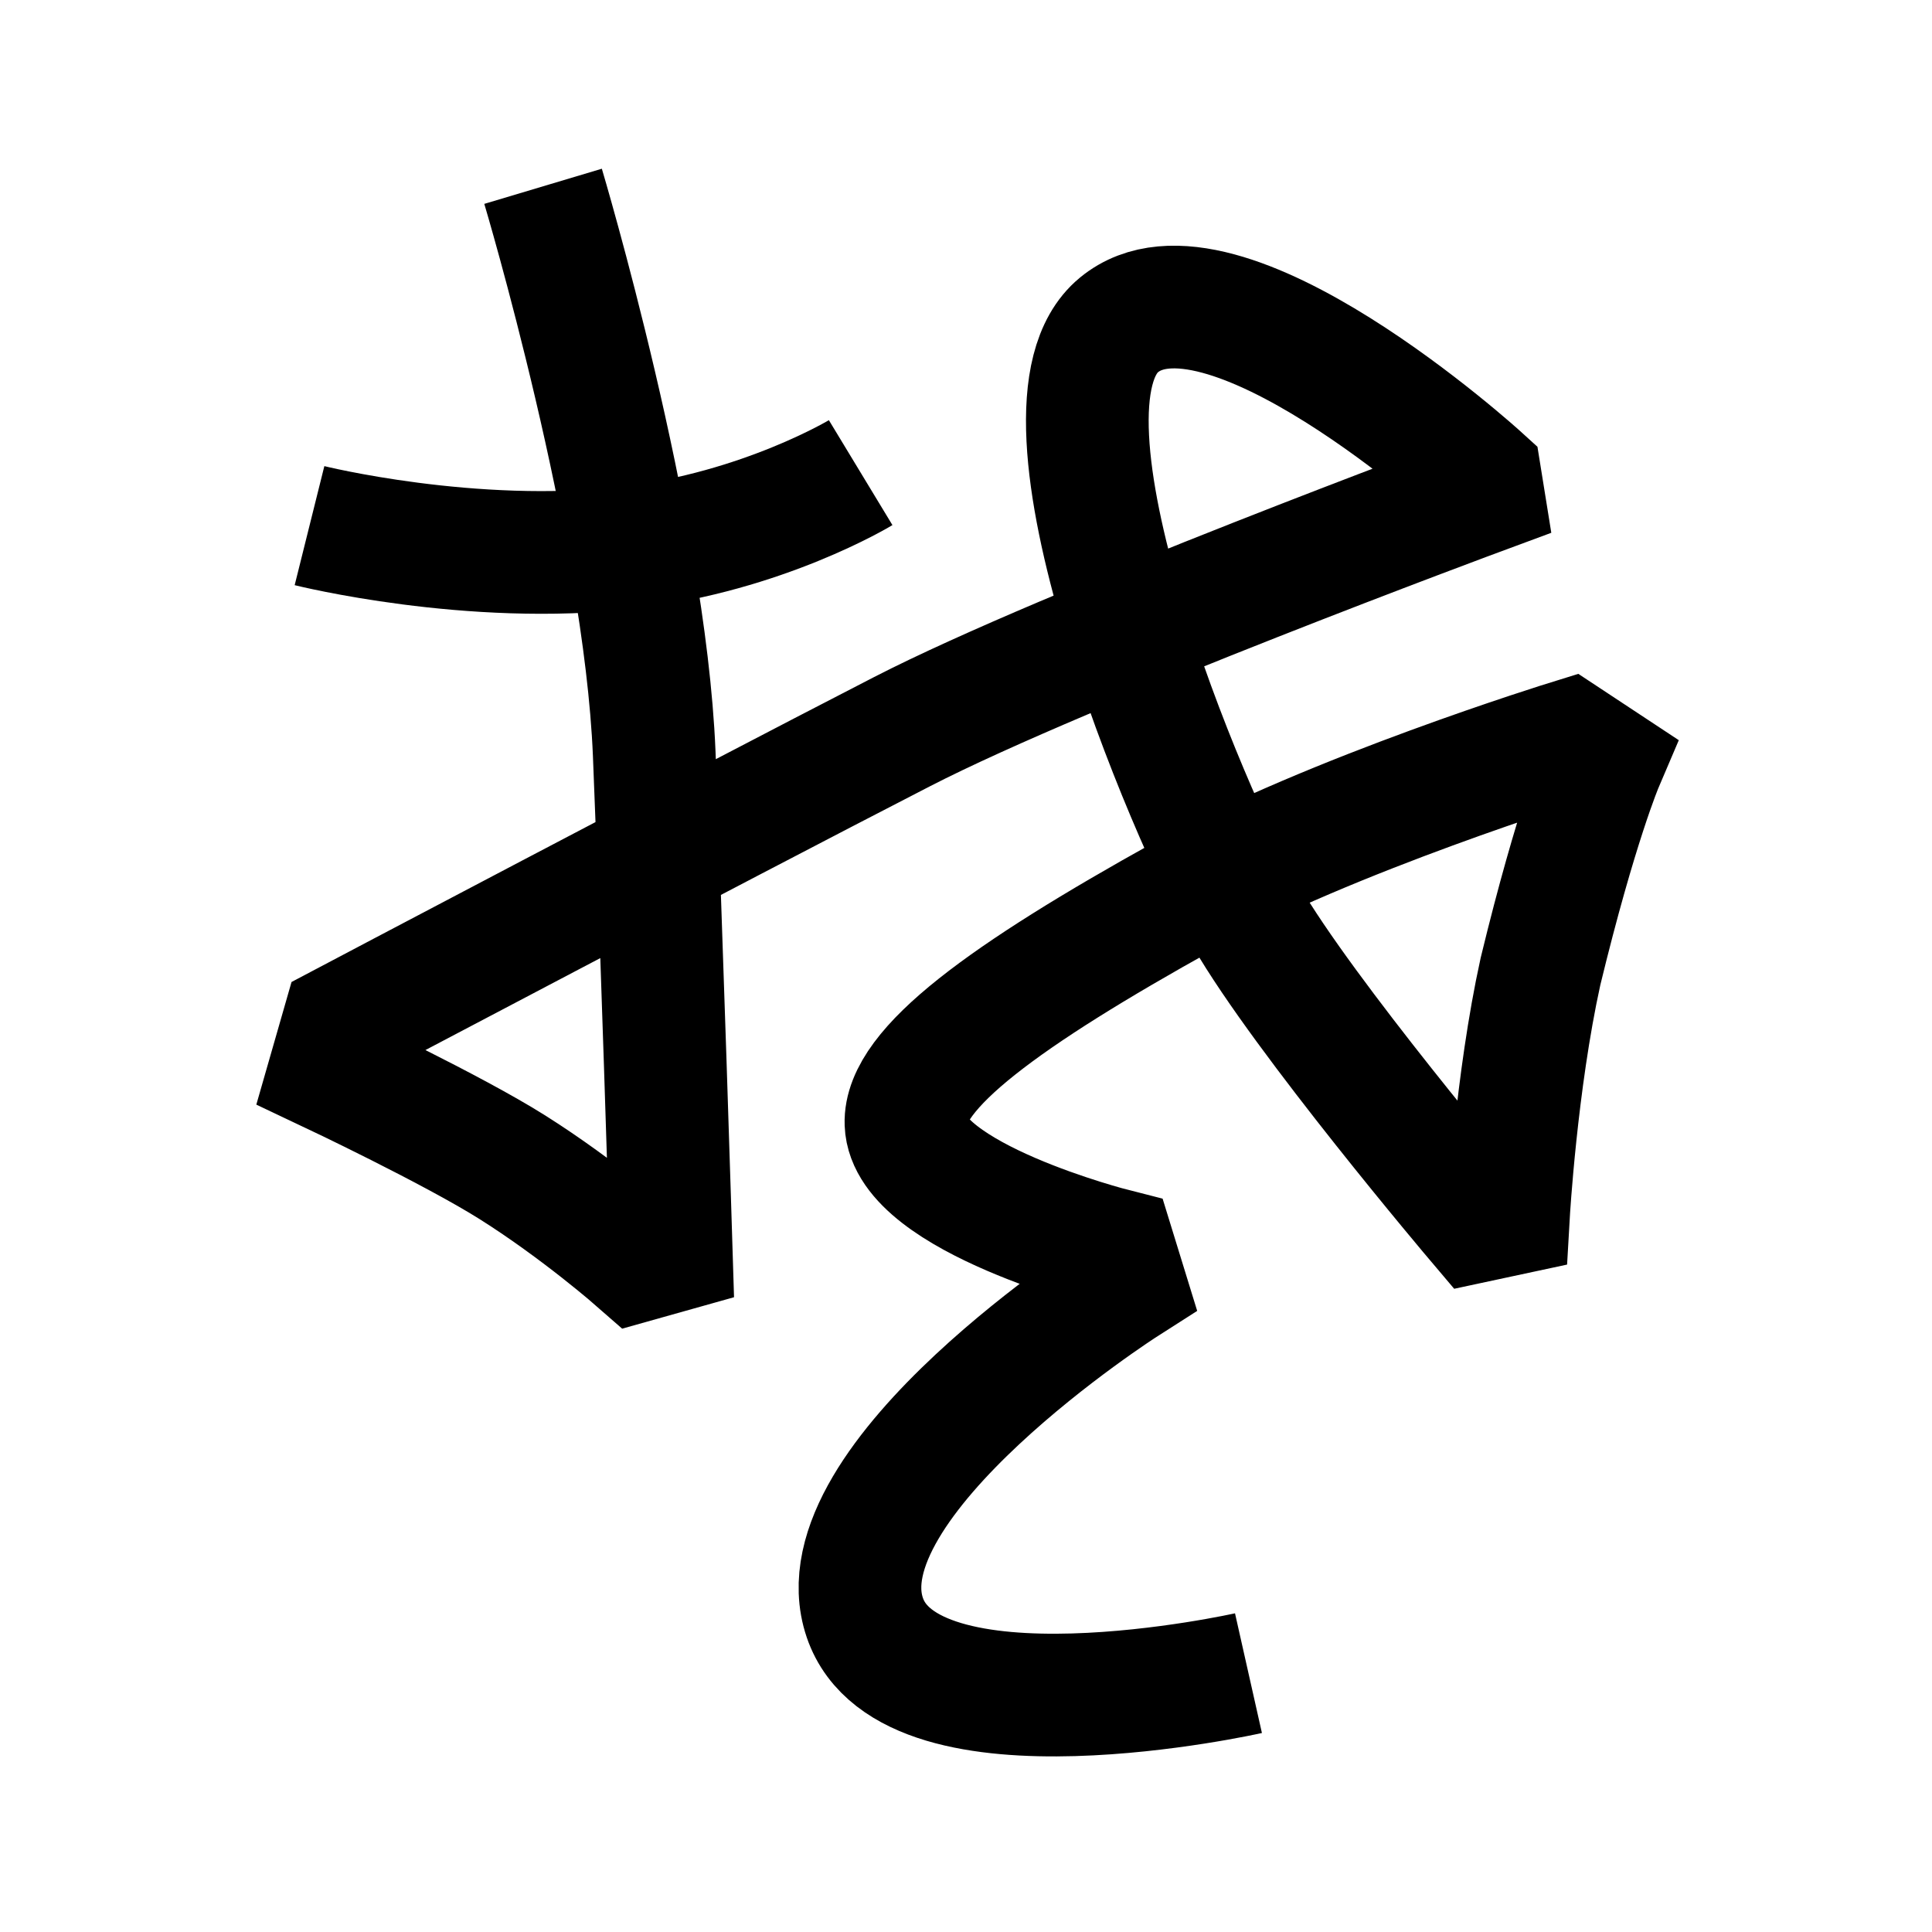 <?xml version="1.0" encoding="UTF-8"?>
<svg xmlns="http://www.w3.org/2000/svg" xmlns:xlink="http://www.w3.org/1999/xlink" width="1000pt" height="1000pt" viewBox="0 0 1000 1000" version="1.1">
<g id="surface1">
<path style="fill:none;stroke-width:12.7;stroke-linecap:butt;stroke-linejoin:miter;stroke:rgb(0%,0%,0%);stroke-opacity:1;stroke-miterlimit:4;" d="M 56.218 19.286 C 56.218 19.286 66.754 54.513 67.723 77.992 C 68.419 94.825 69.487 129.519 69.487 129.519 L 66.007 130.497 C 66.007 130.497 60.004 125.224 53.052 120.841 C 46.856 116.934 34.127 110.916 34.127 110.916 L 35.536 106.008 C 35.536 106.008 73.475 85.979 93.391 75.735 C 110.608 66.88 153.491 51.011 153.491 51.011 L 153.24 49.452 C 153.24 49.452 126.335 24.976 115.831 33.641 C 105.327 42.308 122.952 84.345 128.971 94.793 C 134.99 105.241 152.923 126.408 152.923 126.408 L 156.162 125.714 C 156.162 125.714 156.945 112.046 159.468 100.575 C 163.165 85.329 165.867 79.003 165.867 79.003 L 162.397 76.712 C 162.397 76.712 137.702 84.352 122.659 92.7 C 103.971 103.07 93.583 110.67 93.785 116.301 C 94.061 123.963 115.334 129.361 115.334 129.361 L 116.441 132.954 C 116.441 132.954 84.681 153.242 89.526 167.455 C 94.173 181.09 129.241 173.205 129.241 173.205 " transform="matrix(5,0,0,5,0,0)"/>
<path style="fill:none;stroke-width:12.7;stroke-linecap:butt;stroke-linejoin:miter;stroke:rgb(0%,0%,0%);stroke-opacity:1;stroke-miterlimit:4;" d="M 32.04 54.415 C 32.04 54.415 48.835 58.602 65.08 56.689 C 78.983 55.052 89.095 48.927 89.095 48.927 " transform="matrix(5,0,0,5,0,0)"/>
</g>
</svg>
